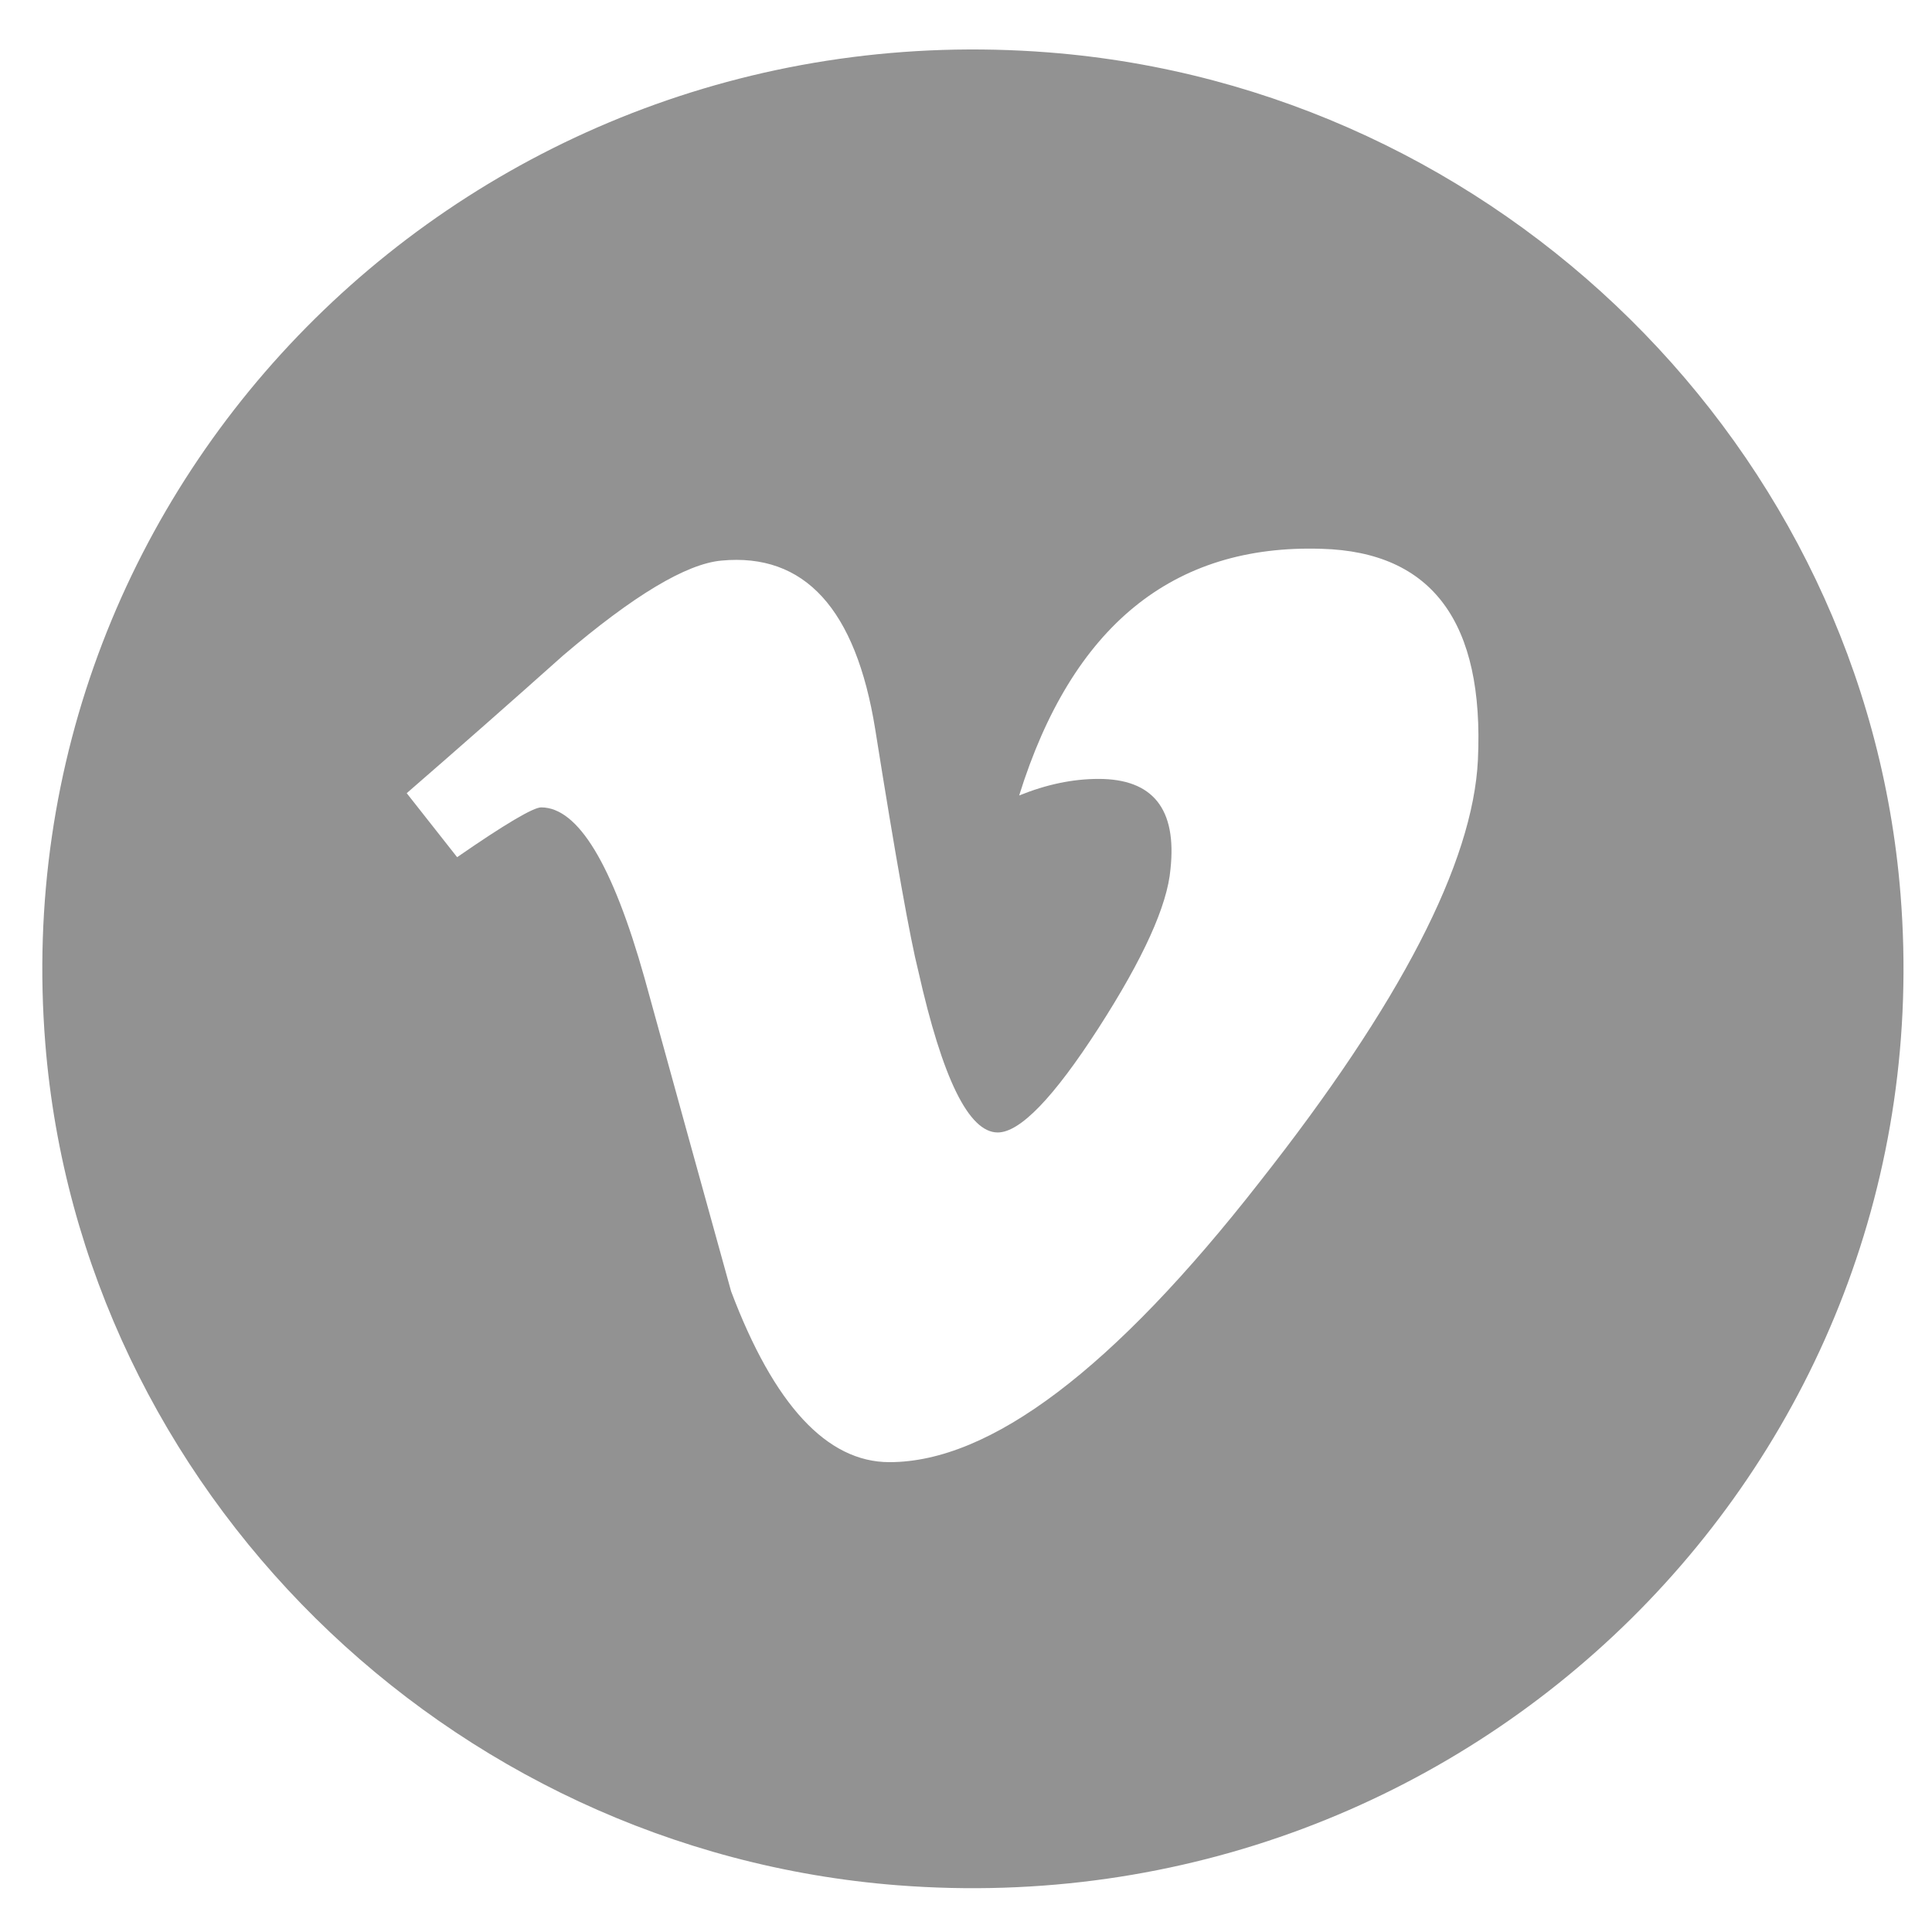 <?xml version="1.0" encoding="UTF-8" standalone="no"?>
<svg width="31px" height="31px" viewBox="0 0 31 31" version="1.1" xmlns="http://www.w3.org/2000/svg" xmlns:xlink="http://www.w3.org/1999/xlink" xmlns:sketch="http://www.bohemiancoding.com/sketch/ns">
    <!-- Generator: Sketch 3.4.1 (15681) - http://www.bohemiancoding.com/sketch -->
    <title>vimeo</title>
    <desc>Created with Sketch.</desc>
    <defs></defs>
    <g id="Page-1" stroke="none" stroke-width="1" fill="none" fill-rule="evenodd" sketch:type="MSPage">
        <g id="CONTACT-US" sketch:type="MSArtboardGroup" transform="translate(-791, -982)" fill="#929292">
            <g id="Fill-1-+-Fill-2-+-Fill-2" sketch:type="MSLayerGroup" transform="translate(695, 982)">
                <path d="M112.825,0.841 C103.624,0.123 96,7.653 96.727,16.744 C97.299,23.894 103.163,29.686 110.401,30.25 C119.601,30.965 127.221,23.437 126.495,14.349 C125.925,7.199 120.062,1.406 112.825,0.841 L112.825,0.841 Z M119.714,12.192 C119.635,13.843 118.468,16.103 116.208,18.97 C113.87,21.964 111.89,23.461 110.272,23.461 C109.271,23.461 108.421,22.547 107.731,20.72 C107.267,19.045 106.803,17.371 106.342,15.694 C105.828,13.868 105.275,12.955 104.683,12.955 C104.558,12.955 104.107,13.22 103.335,13.754 L102.526,12.727 C103.374,11.991 104.21,11.255 105.034,10.519 C106.164,9.555 107.01,9.047 107.575,8.995 C108.91,8.869 109.732,9.77 110.043,11.699 C110.374,13.781 110.606,15.074 110.735,15.582 C111.122,17.307 111.545,18.171 112.009,18.171 C112.367,18.171 112.906,17.613 113.627,16.495 C114.345,15.379 114.731,14.529 114.781,13.945 C114.885,12.979 114.498,12.498 113.627,12.498 C113.213,12.498 112.789,12.587 112.353,12.764 C113.2,10.048 114.818,8.729 117.208,8.806 C118.983,8.856 119.817,9.986 119.714,12.192 L119.714,12.192 Z" id="vimeo" sketch:type="MSShapeGroup"></path>
            </g>
        </g>
    </g>
</svg>